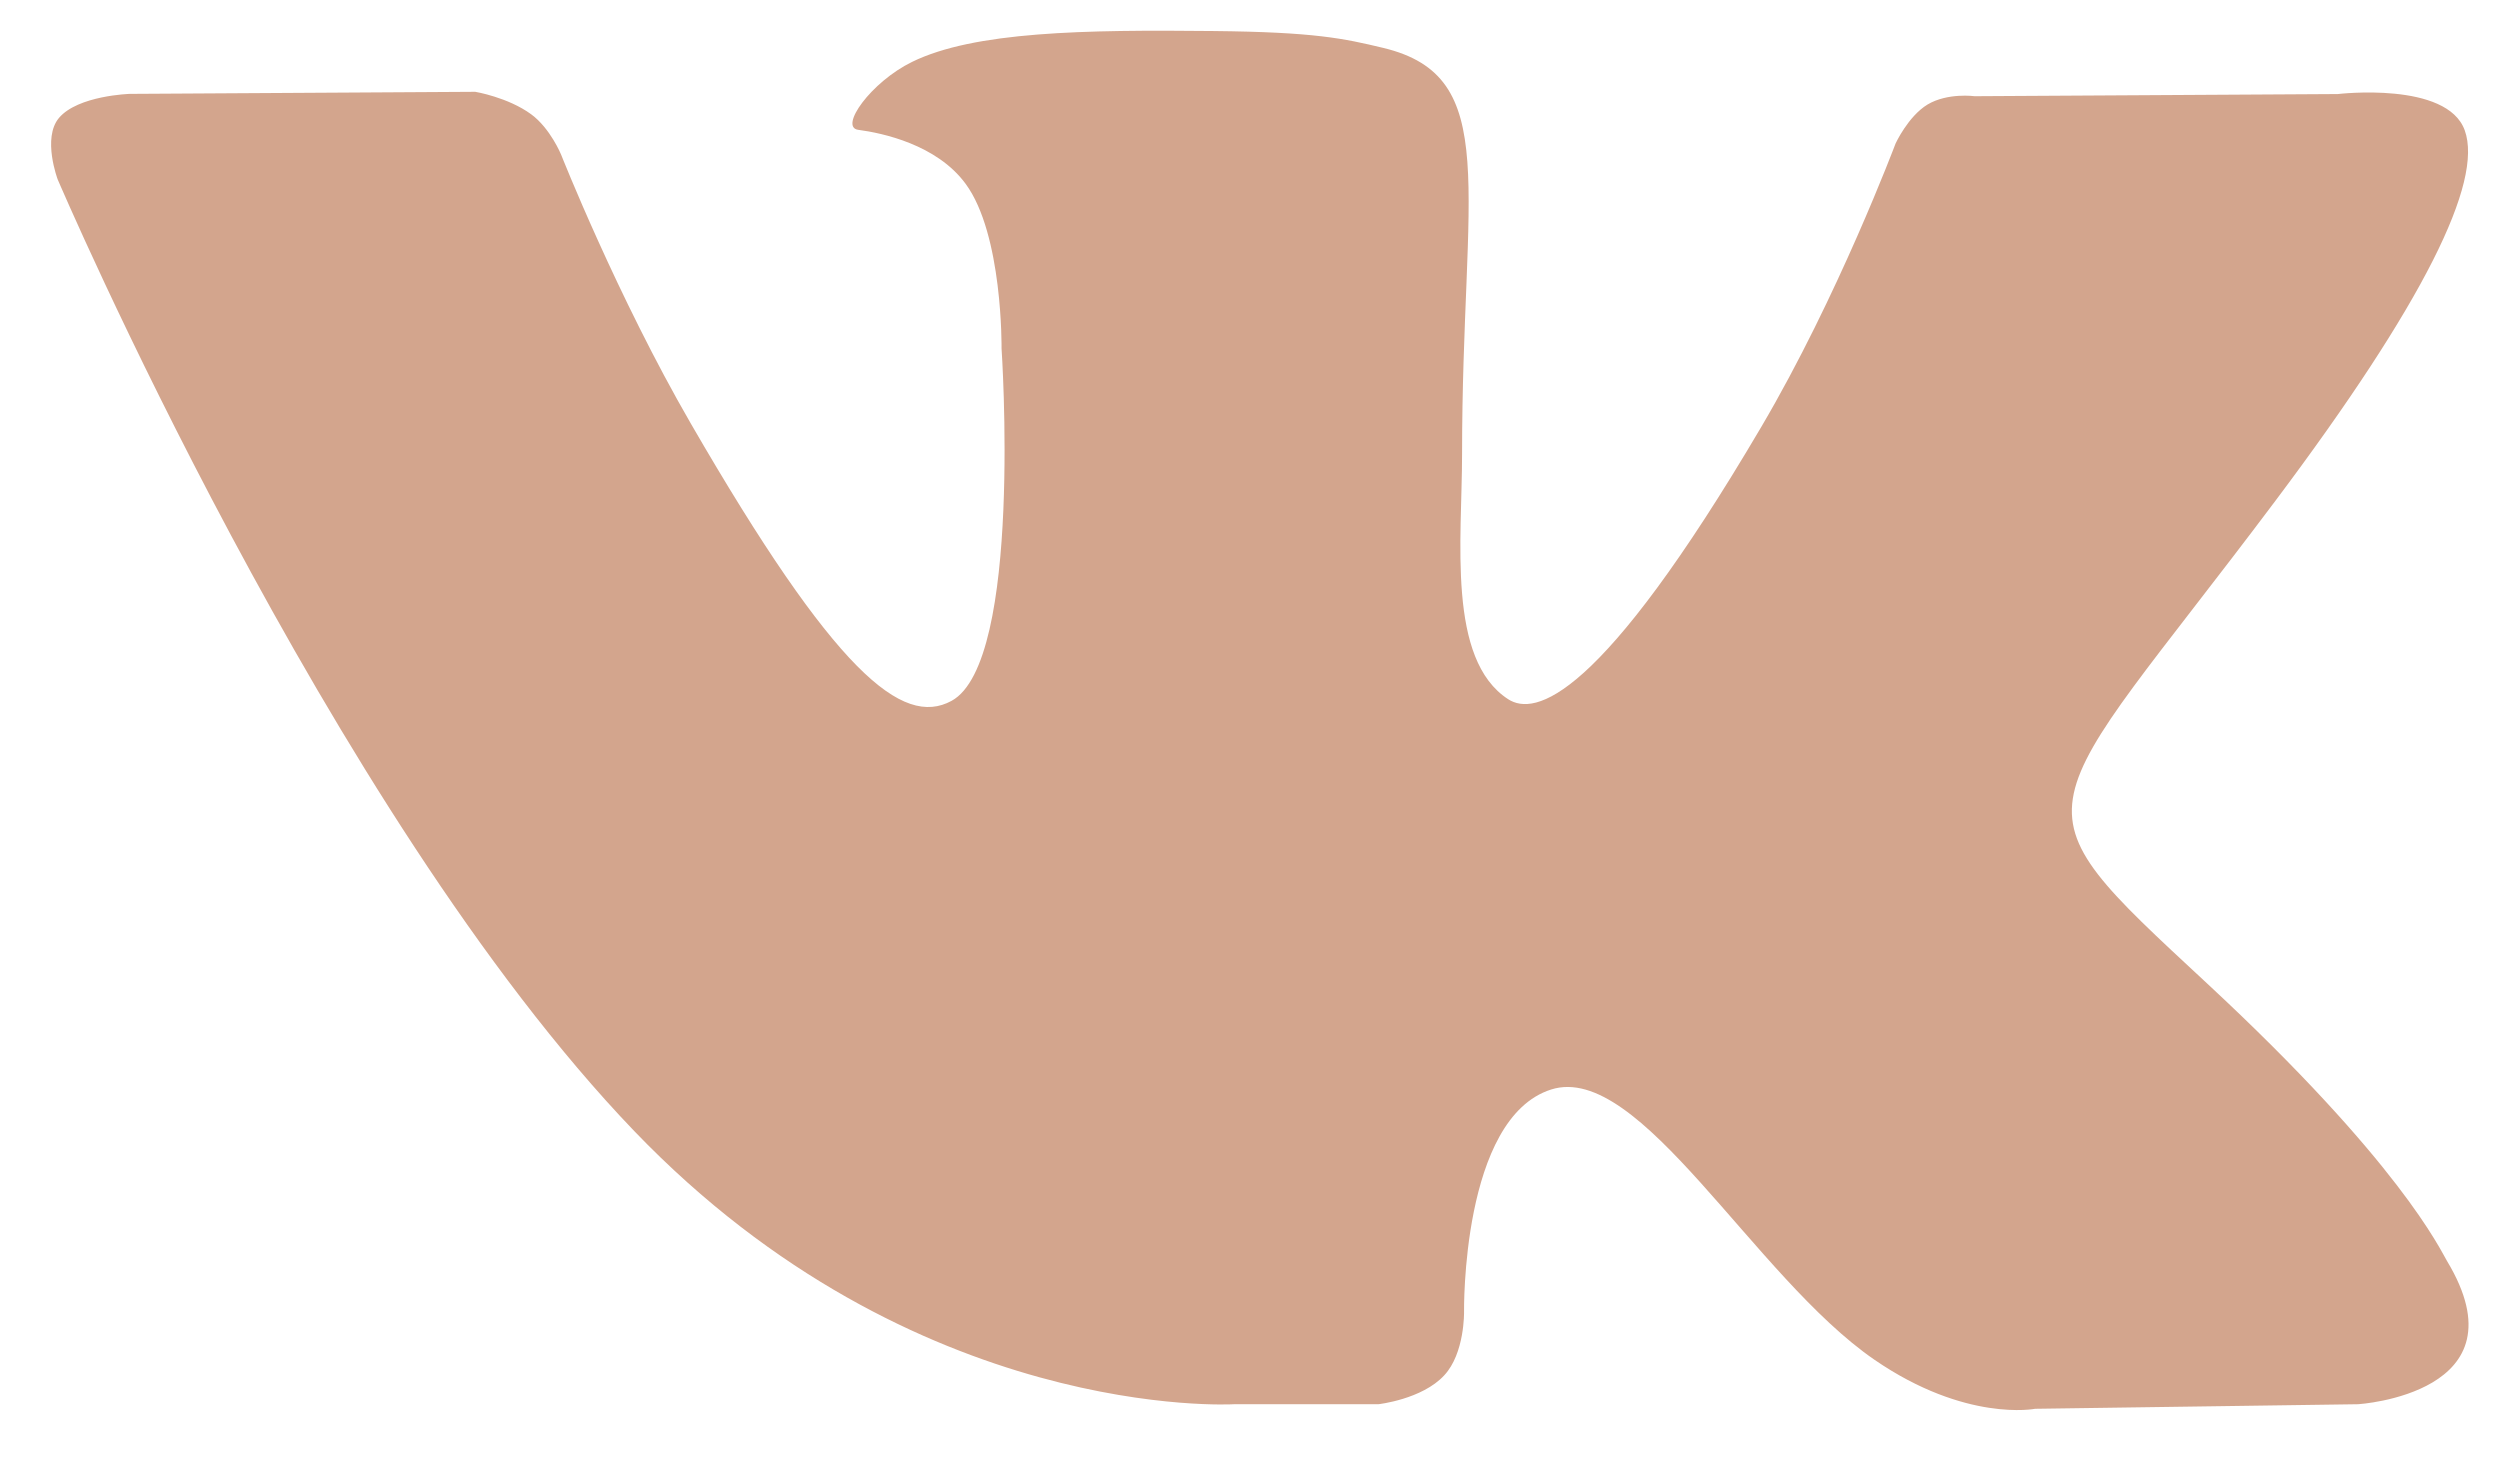 <svg width="29" height="17" viewBox="0 0 29 17" fill="none" xmlns="http://www.w3.org/2000/svg">
<path d="M28.385 14.627C28.309 14.501 27.843 13.488 25.6 11.406C23.251 9.225 23.566 9.58 26.395 5.809C28.118 3.513 28.807 2.111 28.591 1.512C28.386 0.94 27.119 1.091 27.119 1.091L22.906 1.116C22.906 1.116 22.594 1.073 22.36 1.212C22.134 1.349 21.989 1.664 21.989 1.664C21.989 1.664 21.321 3.441 20.431 4.952C18.553 8.141 17.802 8.309 17.495 8.111C16.782 7.65 16.96 6.256 16.96 5.268C16.96 2.178 17.428 0.889 16.047 0.556C15.588 0.446 15.251 0.372 14.079 0.36C12.575 0.344 11.301 0.365 10.58 0.718C10.1 0.953 9.73 1.477 9.956 1.506C10.235 1.543 10.866 1.676 11.201 2.132C11.634 2.719 11.618 4.041 11.618 4.041C11.618 4.041 11.867 7.678 11.038 8.13C10.468 8.44 9.688 7.808 8.014 4.914C7.157 3.433 6.509 1.794 6.509 1.794C6.509 1.794 6.384 1.489 6.162 1.326C5.892 1.128 5.513 1.065 5.513 1.065L1.506 1.089C1.506 1.089 0.905 1.107 0.684 1.368C0.488 1.601 0.669 2.081 0.669 2.081C0.669 2.081 3.806 9.42 7.357 13.12C10.615 16.512 14.314 16.289 14.314 16.289H15.989C15.989 16.289 16.496 16.233 16.753 15.954C16.992 15.698 16.983 15.218 16.983 15.218C16.983 15.218 16.95 12.969 17.994 12.638C19.023 12.312 20.345 14.812 21.745 15.774C22.804 16.501 23.608 16.342 23.608 16.342L27.354 16.289C27.354 16.289 29.314 16.168 28.385 14.627Z" fill="#D3A58D"/>
</svg>
